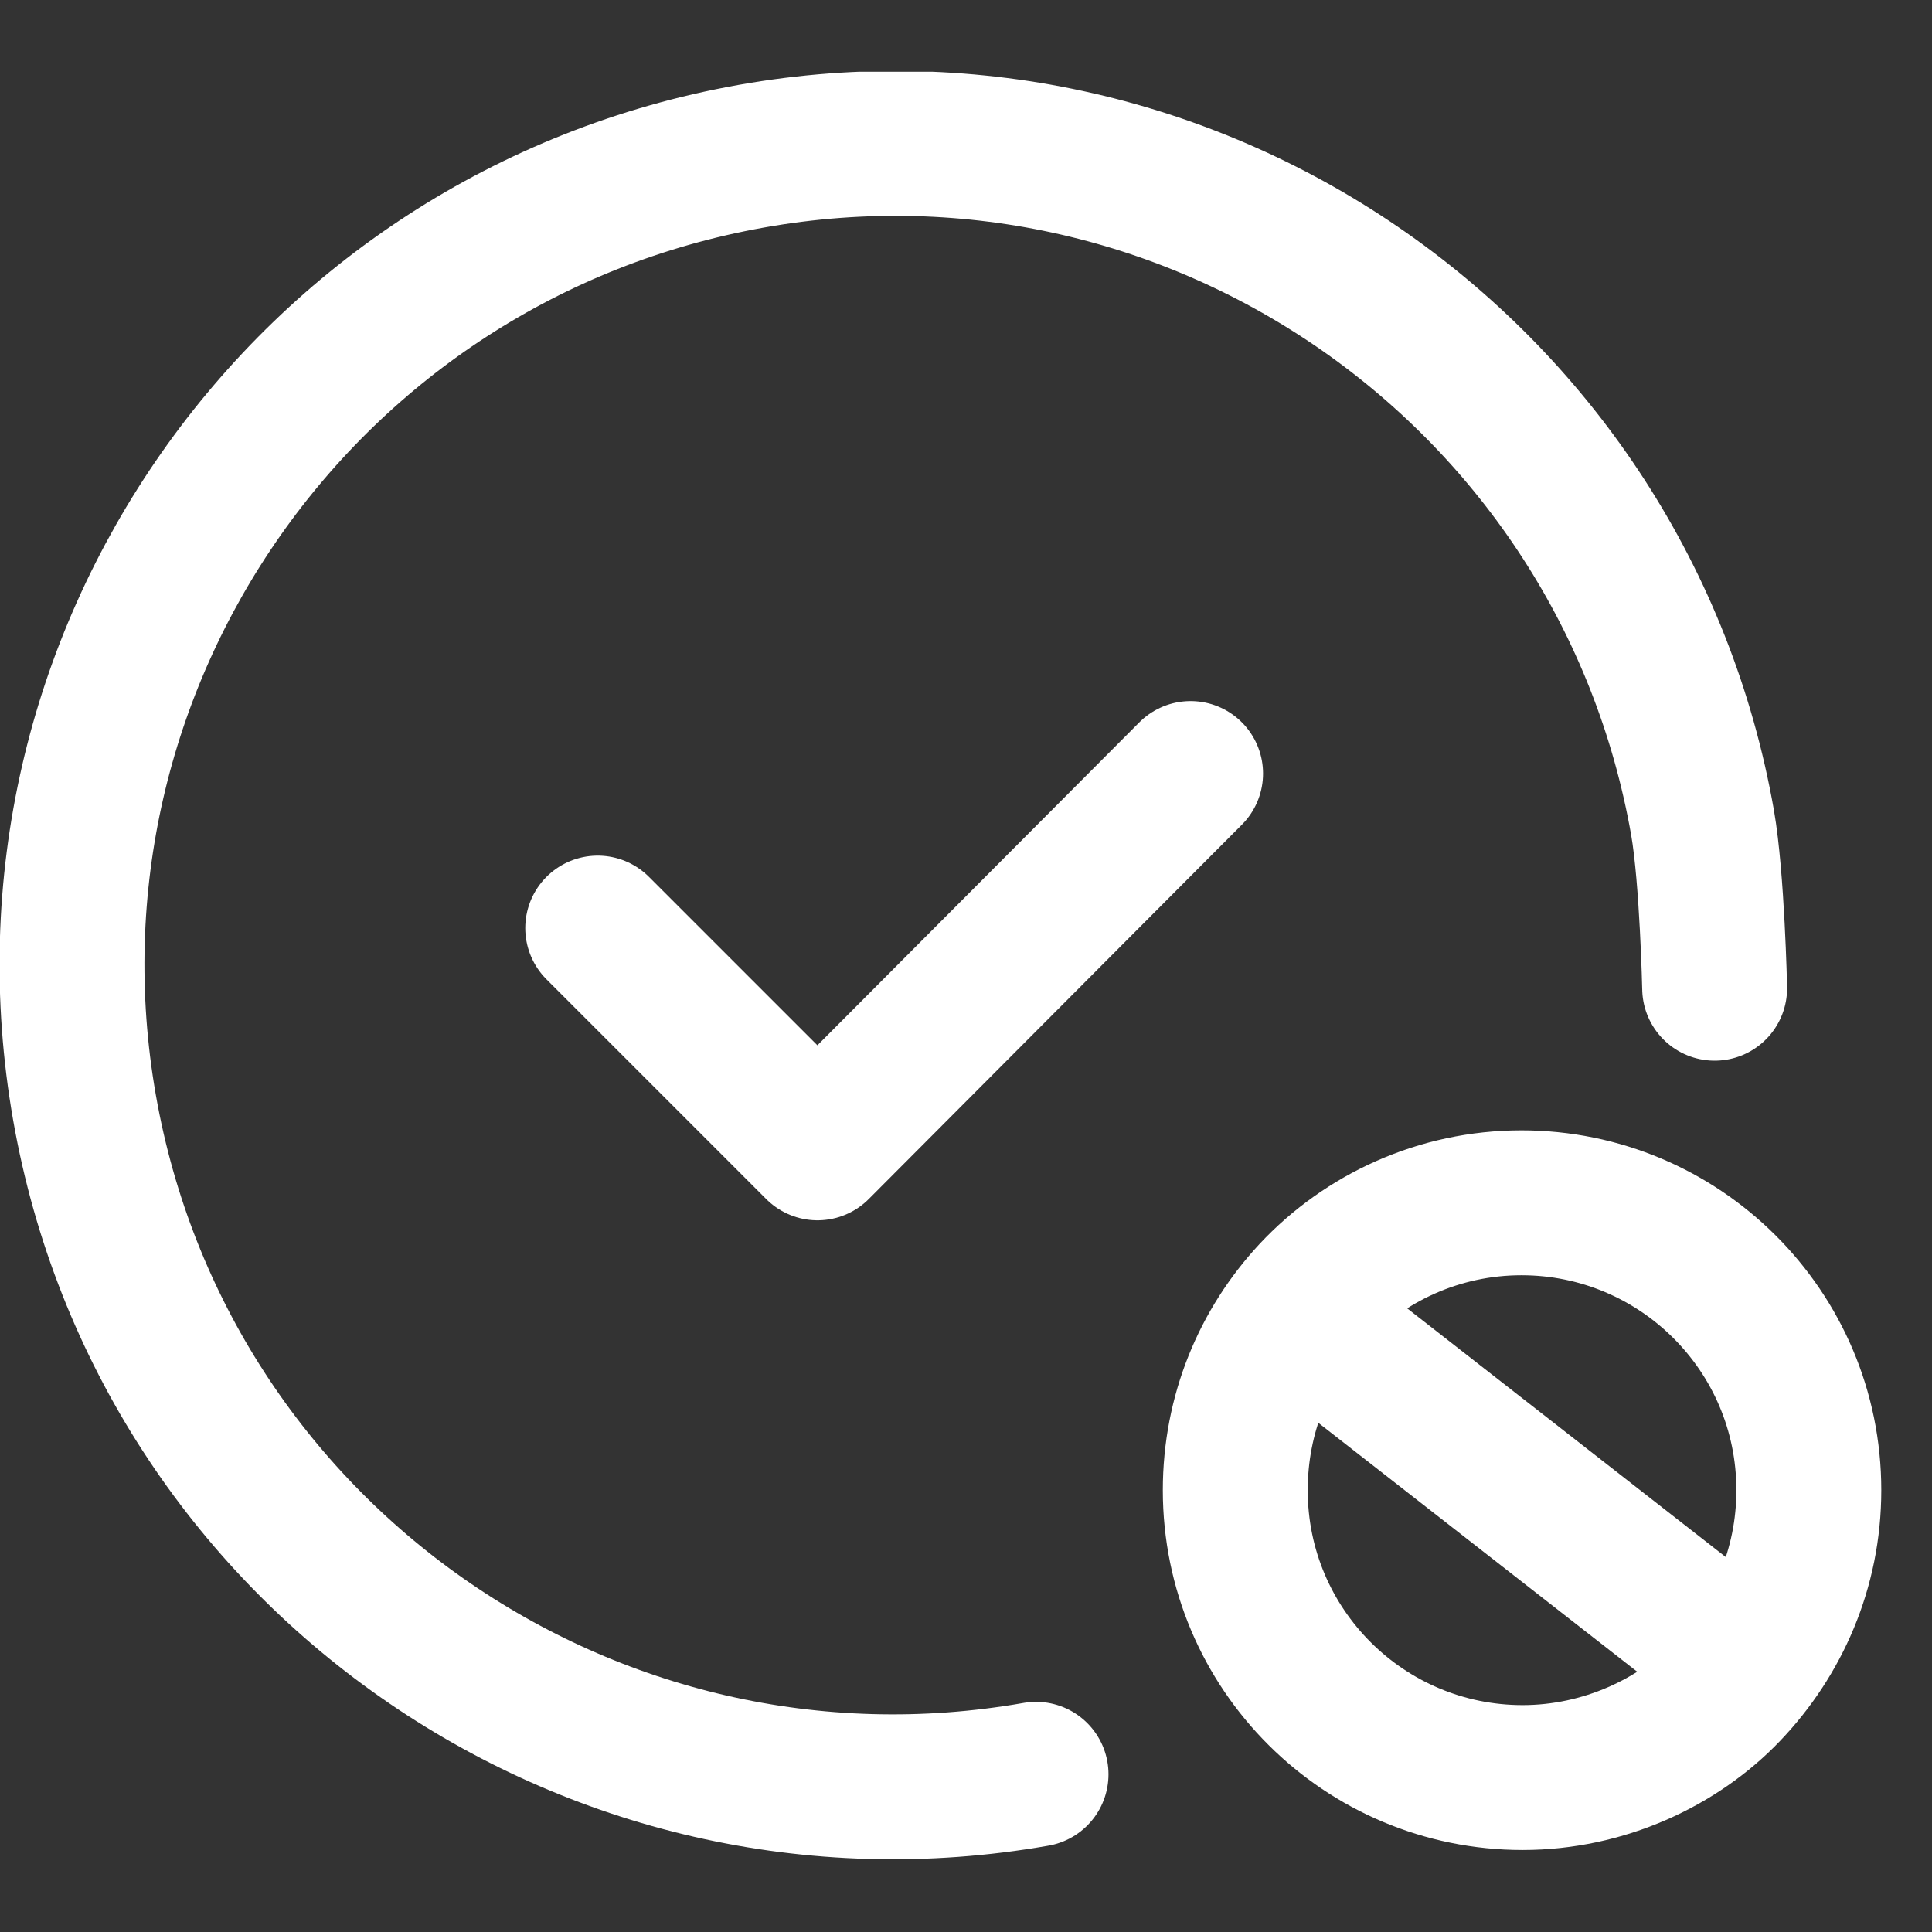 <svg width="16" height="16" viewBox="0 0 16 16" fill="none" xmlns="http://www.w3.org/2000/svg">
<rect x="0" y="0" width="16" height="16" fill="#333333" stroke="none"/>
<g id="_&#235;&#160;&#136;&#236;&#157;&#180;&#236;&#150;&#180;_1" clip-path="url(#clip0_550_4884)">
<path id="Vector" d="M8.58 14.694C4.88 15.344 1.35 12.874 0.7 9.174C0.05 5.474 2.52 1.954 6.22 1.294C9.92 0.634 13.45 3.114 14.1 6.814C14.18 7.274 14.2 8.184 14.2 8.184" stroke="#FFFFFF" stroke-width="1.2" stroke-linecap="round" stroke-linejoin="round"/>
<path id="Vector_2" d="M14.98 12.341C14.98 12.991 14.72 13.571 14.31 14.001C13.9 14.431 13.28 14.721 12.61 14.721C11.3 14.721 10.23 13.661 10.23 12.341C10.23 11.711 10.47 11.141 10.87 10.711C11.3 10.251 11.92 9.961 12.6 9.961C13.91 9.961 14.98 11.021 14.98 12.341Z" stroke="#FFFFFF" stroke-width="1.2" stroke-linecap="round" stroke-linejoin="round"/>
<path id="Vector_3" d="M11.01 11.094L14.2 13.584" stroke="#FFFFFF" stroke-width="1.2" stroke-linecap="round" stroke-linejoin="round"/>
<path id="Vector_4" d="M9.86 6.406L6.77 9.506L4.95 7.686" stroke="#FFFFFF" stroke-width="1.2" stroke-linecap="round" stroke-linejoin="round"/>
</g>
<defs>
<clipPath id="clip0_550_4884">
<rect width="15.58" height="14.81" fill="white" transform="translate(0 0.594)"/>
</clipPath>
</defs>
</svg>
